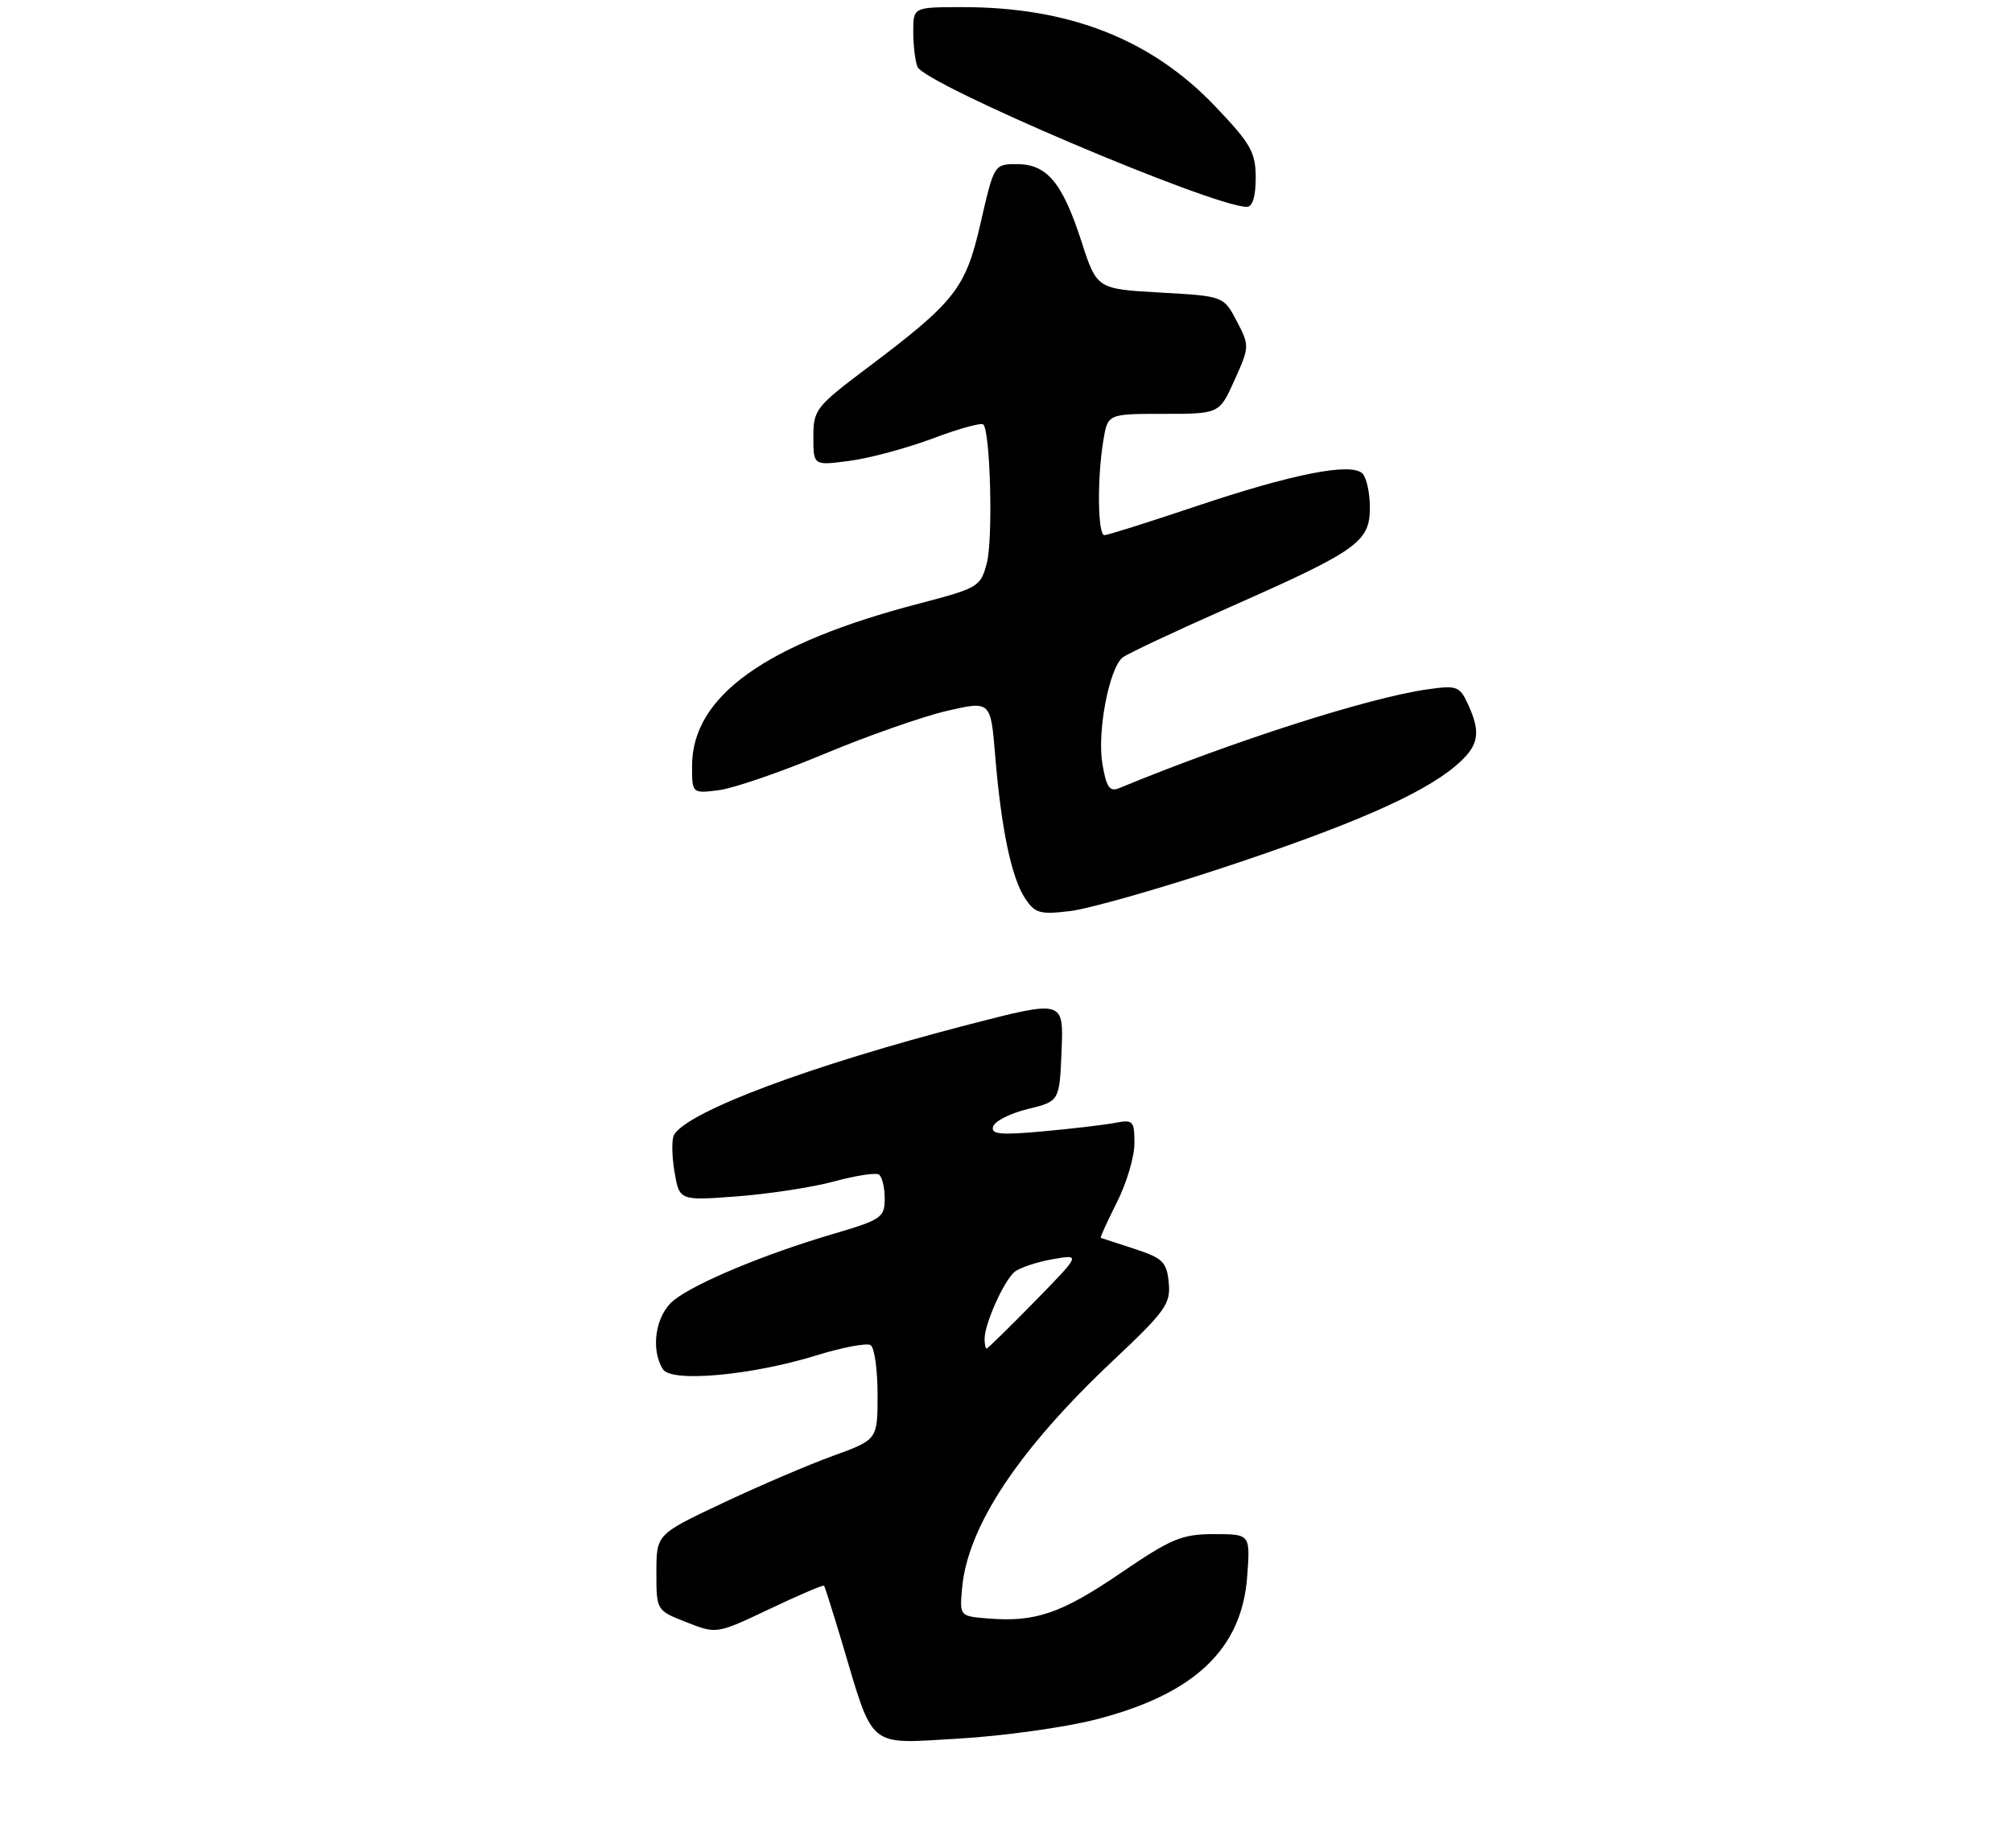 <?xml version="1.0" encoding="UTF-8" standalone="no"?>
<!DOCTYPE svg PUBLIC "-//W3C//DTD SVG 1.1//EN" "http://www.w3.org/Graphics/SVG/1.1/DTD/svg11.dtd" >
<svg xmlns="http://www.w3.org/2000/svg" xmlns:xlink="http://www.w3.org/1999/xlink" version="1.1" viewBox="0 0 282 259">
 <g >
 <path fill="currentColor"
d=" M 153.54 240.99 C 167.40 237.45 174.07 231.14 174.81 220.90 C 175.24 215.00 175.24 215.00 170.16 215.00 C 165.65 215.00 164.17 215.62 157.08 220.45 C 148.75 226.12 145.11 227.37 138.46 226.82 C 134.51 226.50 134.50 226.49 134.84 222.61 C 135.61 213.92 142.78 203.12 156.09 190.60 C 163.34 183.78 164.10 182.71 163.81 179.77 C 163.54 176.87 162.99 176.33 159.00 175.02 C 156.53 174.21 154.40 173.52 154.28 173.48 C 154.17 173.43 155.18 171.21 156.53 168.53 C 157.89 165.85 159.00 162.13 159.00 160.25 C 159.00 157.07 158.82 156.88 156.25 157.37 C 154.74 157.66 150.18 158.19 146.13 158.56 C 140.14 159.10 138.84 158.97 139.20 157.86 C 139.45 157.11 141.64 156.01 144.07 155.42 C 148.50 154.34 148.50 154.34 148.79 147.24 C 149.08 140.15 149.08 140.15 135.79 143.58 C 113.68 149.30 96.54 155.70 94.49 159.01 C 94.13 159.60 94.15 161.92 94.53 164.18 C 95.22 168.28 95.22 168.28 103.36 167.66 C 107.84 167.32 113.94 166.38 116.92 165.57 C 119.90 164.76 122.71 164.32 123.17 164.60 C 123.63 164.89 124.00 166.40 124.00 167.96 C 124.00 170.63 123.55 170.94 116.75 172.94 C 107.28 175.72 97.59 179.75 94.48 182.19 C 91.90 184.22 91.12 189.06 92.92 191.90 C 94.11 193.78 105.32 192.76 114.40 189.96 C 118.05 188.83 121.48 188.18 122.02 188.51 C 122.56 188.85 123.00 191.96 123.00 195.44 C 123.00 201.76 123.00 201.76 116.75 204.03 C 113.31 205.28 106.34 208.26 101.25 210.67 C 92.00 215.03 92.00 215.03 92.00 220.37 C 92.00 225.70 92.00 225.70 96.22 227.35 C 100.44 229.01 100.44 229.01 107.87 225.49 C 111.95 223.55 115.39 222.08 115.50 222.23 C 115.62 222.38 116.72 225.88 117.96 230.00 C 122.53 245.32 121.42 244.40 134.33 243.66 C 140.55 243.30 149.19 242.10 153.54 240.99 Z  M 171.24 121.66 C 189.28 115.70 199.23 111.36 203.96 107.38 C 207.28 104.58 207.65 102.81 205.75 98.69 C 204.58 96.16 204.20 96.02 200.00 96.62 C 191.78 97.79 172.69 103.91 156.85 110.46 C 155.52 111.00 155.06 110.33 154.51 107.04 C 153.75 102.59 155.45 93.69 157.34 92.15 C 157.98 91.63 164.75 88.45 172.40 85.07 C 190.31 77.15 192.00 75.95 192.00 71.13 C 192.00 69.08 191.53 66.93 190.96 66.36 C 189.38 64.78 181.14 66.41 167.55 70.98 C 160.97 73.19 155.24 75.00 154.80 75.00 C 153.85 75.00 153.76 67.08 154.64 61.75 C 155.26 58.00 155.26 58.00 163.08 58.00 C 170.91 58.00 170.91 58.00 173.04 53.25 C 175.14 48.59 175.14 48.44 173.34 45.00 C 171.50 41.50 171.50 41.50 162.61 41.00 C 153.73 40.50 153.73 40.50 151.56 33.79 C 148.90 25.58 146.74 23.00 142.51 23.00 C 139.35 23.00 139.32 23.05 137.46 31.17 C 135.34 40.45 133.96 42.22 121.46 51.63 C 114.35 56.98 114.00 57.43 114.00 61.25 C 114.00 65.26 114.00 65.26 119.11 64.58 C 121.91 64.21 127.16 62.79 130.76 61.44 C 134.36 60.08 137.54 59.20 137.82 59.49 C 138.81 60.48 139.20 75.55 138.31 78.92 C 137.45 82.22 137.10 82.42 128.96 84.55 C 107.34 90.17 97.00 97.55 97.00 107.34 C 97.00 111.21 97.00 111.21 100.75 110.74 C 102.81 110.48 109.45 108.20 115.50 105.67 C 121.55 103.14 129.28 100.43 132.67 99.64 C 138.85 98.21 138.85 98.21 139.48 105.86 C 140.33 116.14 141.76 122.98 143.65 125.86 C 145.04 127.99 145.74 128.19 149.93 127.69 C 152.53 127.39 162.12 124.67 171.24 121.66 Z  M 176.00 24.93 C 176.00 21.34 175.32 20.14 170.31 14.89 C 161.37 5.51 149.88 1.00 134.95 1.00 C 128.00 1.00 128.00 1.00 128.00 4.42 C 128.00 6.30 128.26 8.52 128.58 9.35 C 129.51 11.77 169.86 28.93 174.75 28.99 C 175.55 29.00 176.00 27.53 176.00 24.93 Z  M 138.00 187.62 C 138.00 185.54 140.71 179.48 142.19 178.26 C 142.91 177.67 145.30 176.86 147.50 176.48 C 151.50 175.77 151.50 175.77 145.03 182.39 C 141.47 186.02 138.43 189.00 138.28 189.00 C 138.13 189.00 138.00 188.38 138.00 187.62 Z "/>
</g>
</svg>